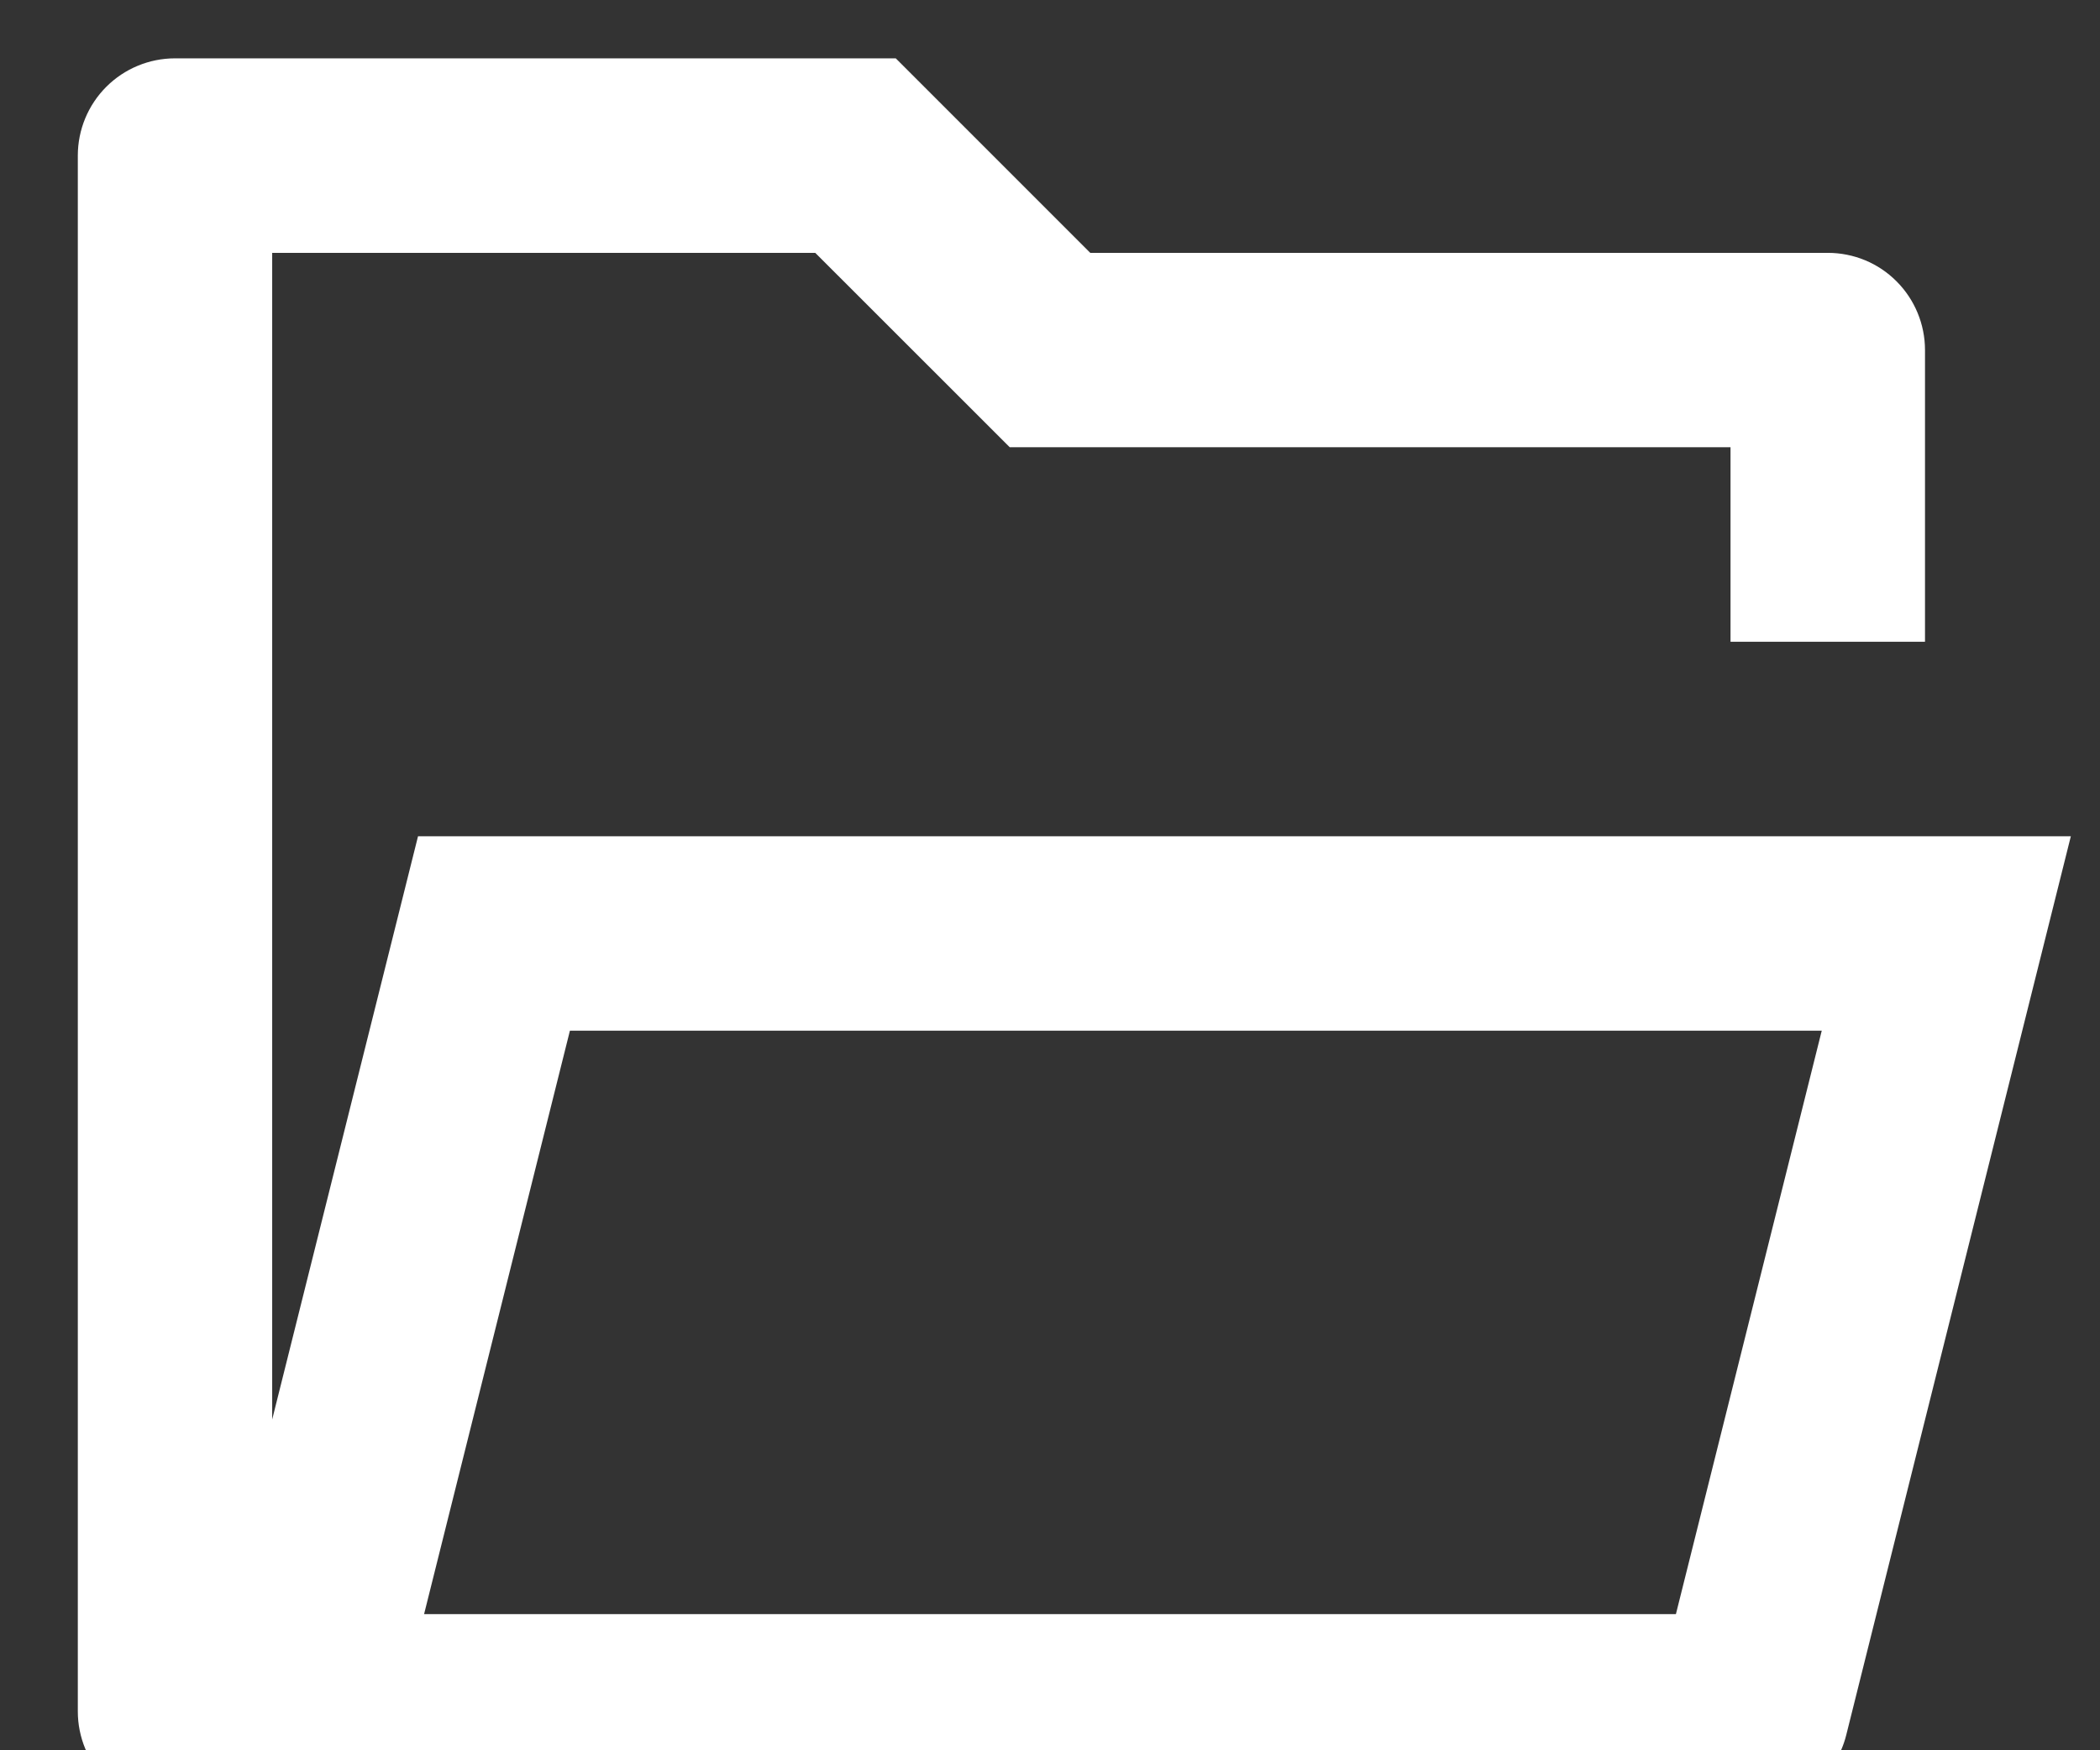 <svg width="18" height="15" viewBox="0 0 18 15" fill="none" xmlns="http://www.w3.org/2000/svg">
<rect x="0" y="0" width="18" height="15" fill="#333333" stroke="none"/>
<path d="M1.5 15.5C1.279 15.5 1.067 15.412 0.911 15.256C0.755 15.1 0.667 14.888 0.667 14.667V1.333C0.667 1.112 0.755 0.9 0.911 0.744C1.067 0.588 1.279 0.5 1.5 0.5H7.678L9.345 2.167H15.667C15.888 2.167 16.1 2.254 16.256 2.411C16.412 2.567 16.5 2.779 16.5 3V5.5H14.833V3.833H8.655L6.988 2.167H2.333V12.165L3.583 7.167H17.75L15.825 14.869C15.78 15.049 15.676 15.209 15.529 15.324C15.383 15.438 15.203 15.5 15.017 15.5H1.5ZM15.615 8.833H4.885L3.635 13.833H14.365L15.615 8.833Z" fill="white"/>
</svg>
